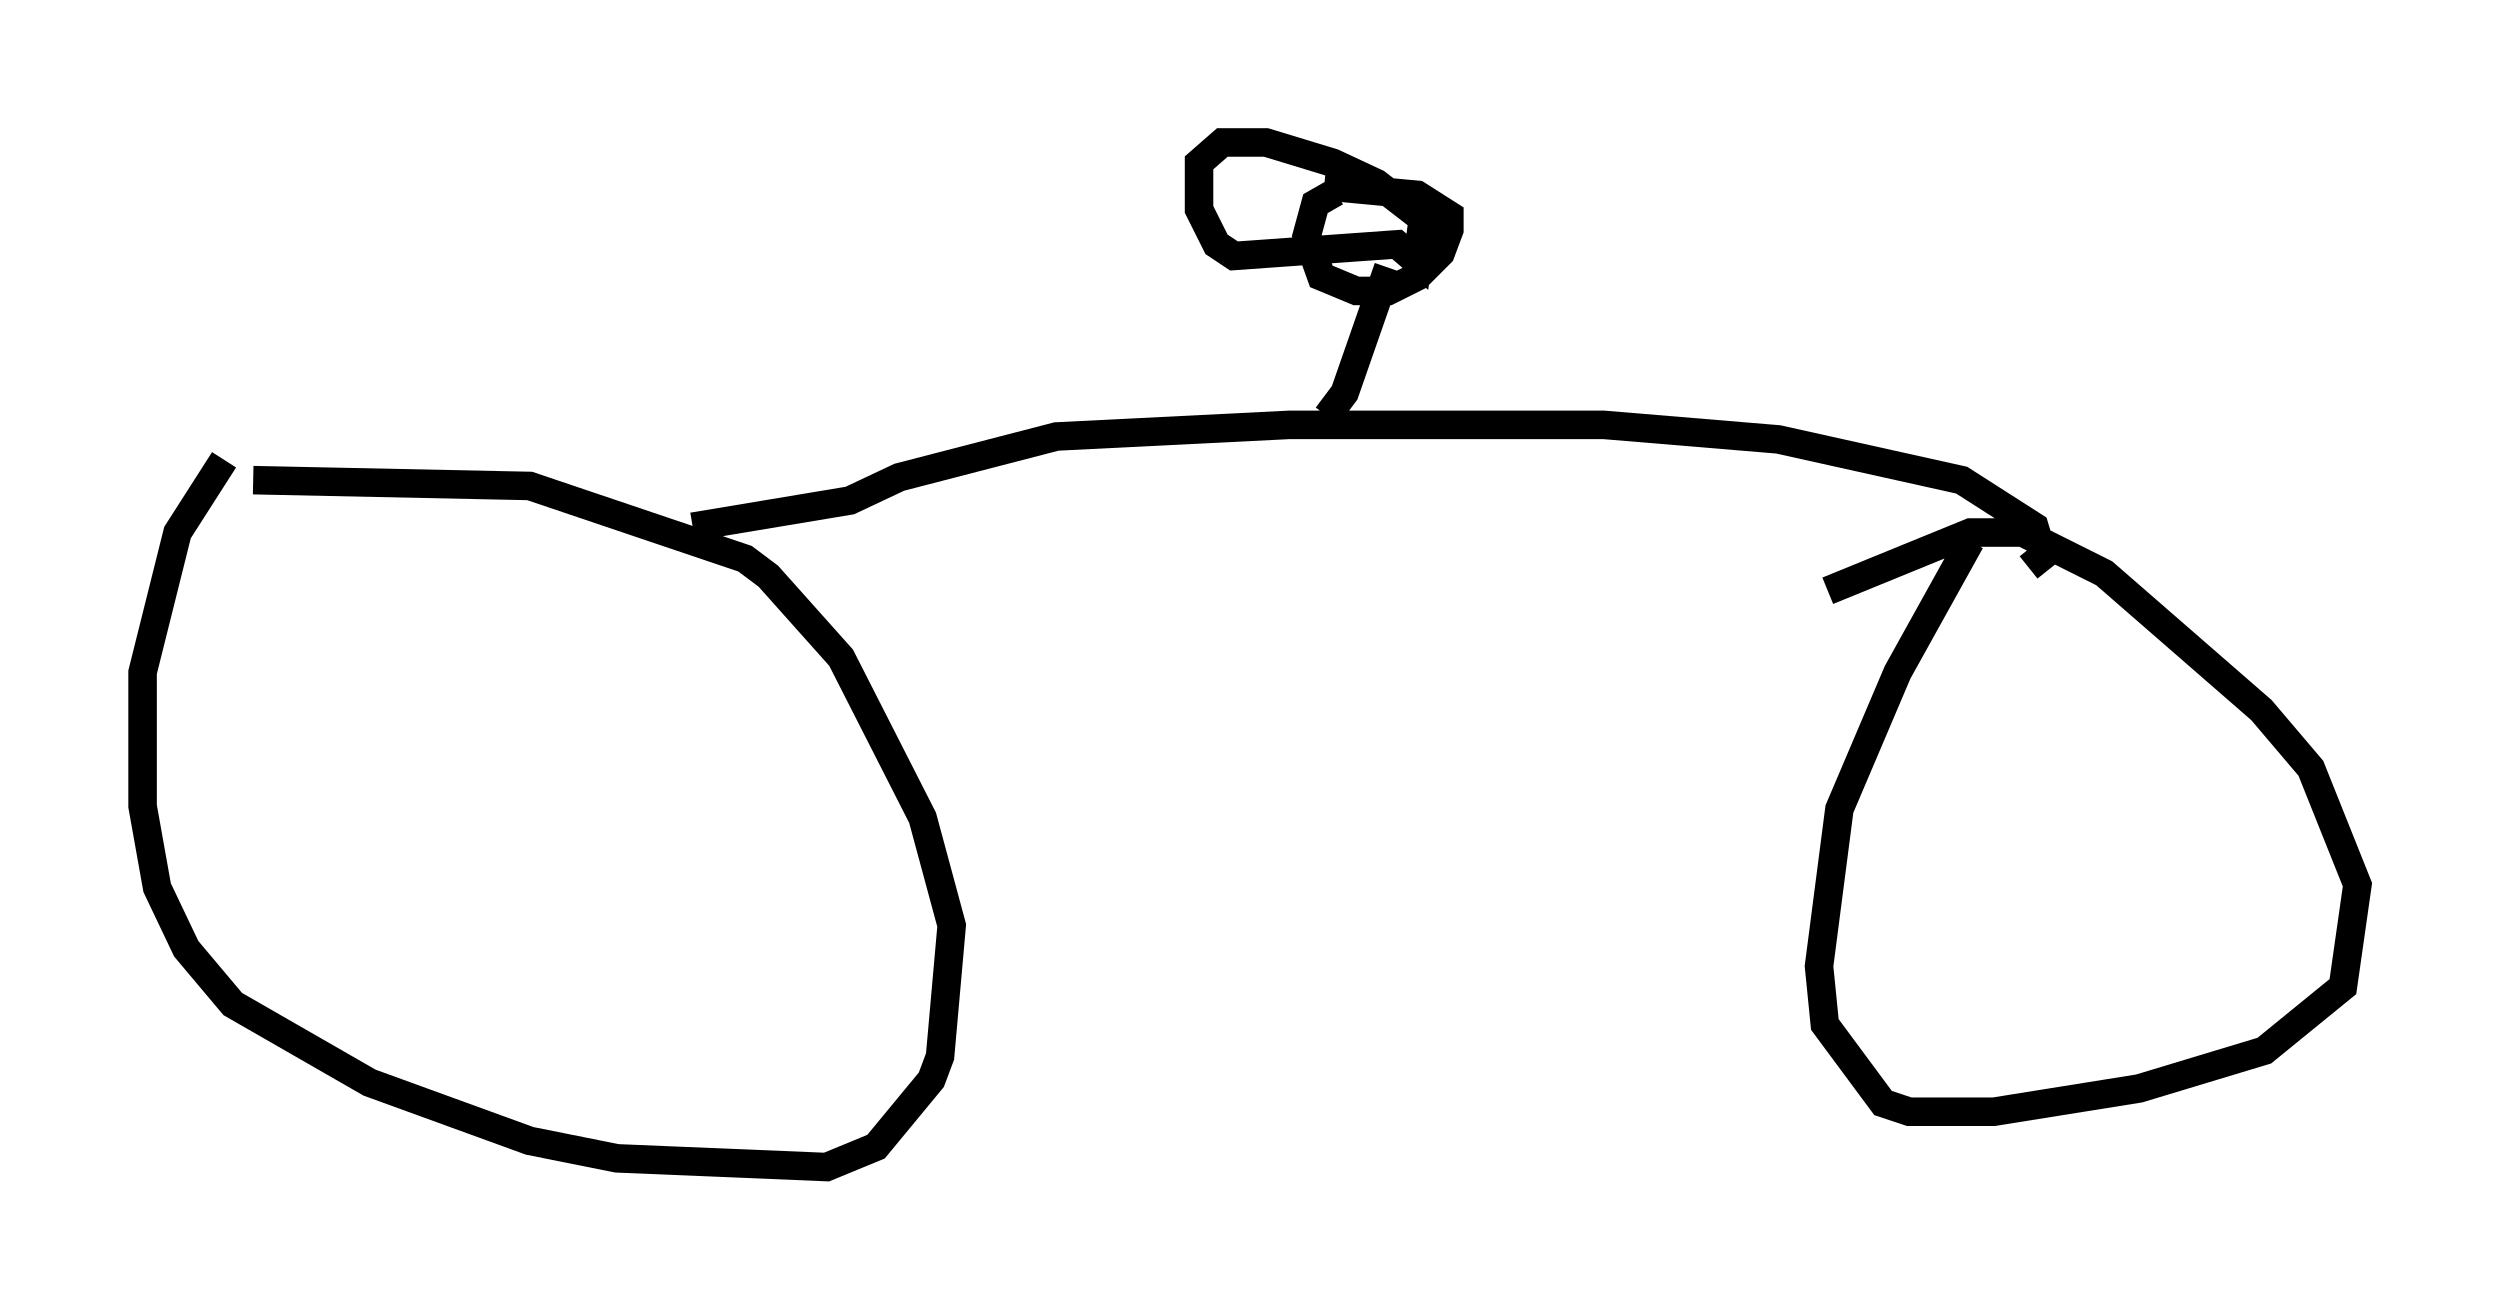 <?xml version="1.0" encoding="utf-8" ?>
<svg baseProfile="full" height="45.934" version="1.1" width="87.686" xmlns="http://www.w3.org/2000/svg" xmlns:ev="http://www.w3.org/2001/xml-events" xmlns:xlink="http://www.w3.org/1999/xlink"><defs /><rect fill="white" height="45.934" width="87.686" x="0" y="0" /><path d="M9.288, 15.004 m-1.429, 1.123 l-1.633, 2.552 -1.225, 4.9 l0.0, 4.696 0.51, 2.858 l1.021, 2.144 1.633, 1.94 l4.798, 2.756 5.615, 2.042 l3.063, 0.613 7.35, 0.306 l1.735, -0.715 1.94, -2.348 l0.306, -0.817 0.408, -4.594 l-1.021, -3.777 -2.858, -5.615 l-2.552, -2.858 -0.817, -0.613 l-7.554, -2.552 -9.698, -0.204 m60.23, 2.144 l-2.552, 4.594 -2.042, 4.798 l-0.715, 5.513 0.204, 2.042 l2.042, 2.756 0.919, 0.306 l2.96, 0.0 5.104, -0.817 l4.39, -1.327 2.756, -2.246 l0.51, -3.573 -1.633, -4.083 l-1.735, -2.042 -5.513, -4.798 l-2.858, -1.429 -1.838, 0.0 l-5.002, 2.042 m-39.813, -2.246 l5.513, -0.919 1.735, -0.817 l5.513, -1.429 8.167, -0.408 l11.025, 0.0 6.125, 0.51 l6.431, 1.429 2.552, 1.633 l0.306, 1.021 -0.51, 0.408 m-24.602, -5.308 l0.613, -0.817 1.531, -4.39 m-1.838, -2.654 l-0.715, 0.408 -0.306, 1.123 l0.51, 1.429 1.225, 0.51 l1.123, 0.0 1.021, -0.51 l0.817, -0.817 0.306, -0.817 l0.0, -0.51 -1.123, -0.715 l-3.267, -0.306 m4.083, 1.633 l-2.246, -1.735 -1.531, -0.715 l-2.348, -0.715 -1.531, 0.0 l-0.817, 0.715 0.0, 1.633 l0.613, 1.225 0.613, 0.408 l5.717, -0.408 0.715, 0.613 l0.204, -1.633 " fill="none" stroke="black" stroke-width="1" /></svg>